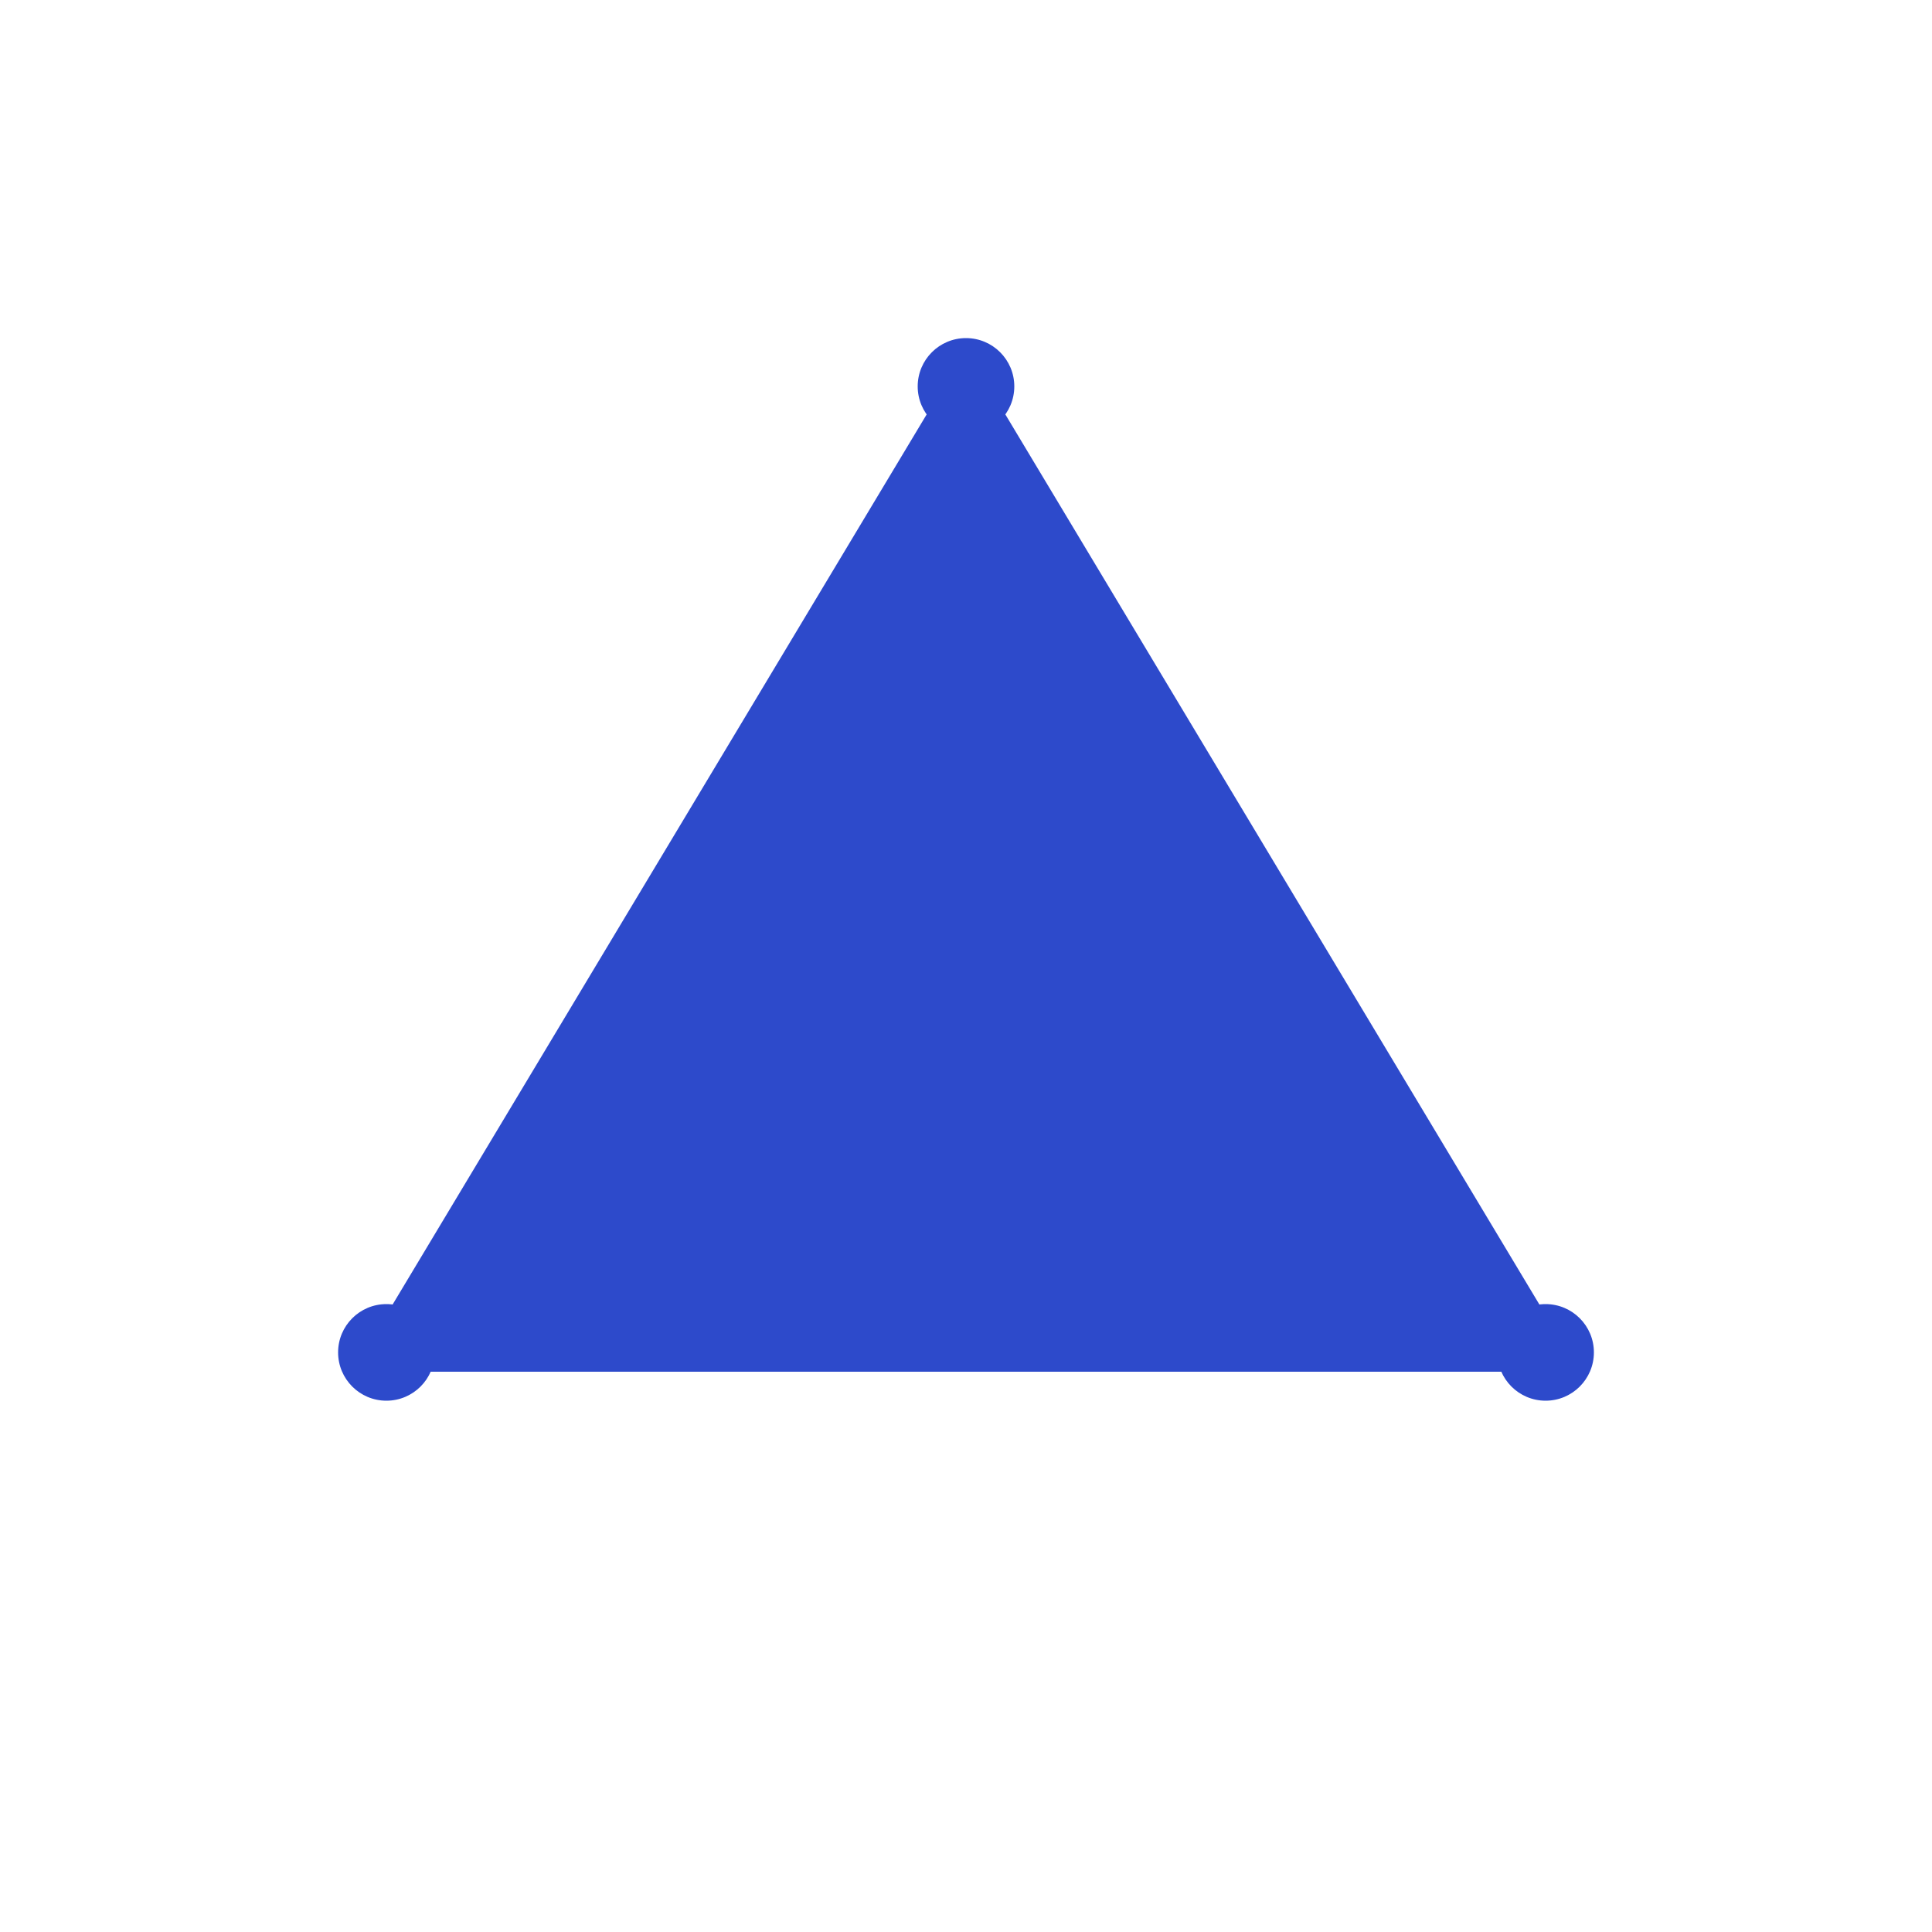 <?xml version="1.0" encoding="UTF-8"?>
<svg width="200" height="200" viewBox="0 0 200 200" fill="none" xmlns="http://www.w3.org/2000/svg">
  <path d="M100 40 L160 140 L40 140 Z" stroke="#2d4acb" stroke-width="4" fill="#2d4acb20"/>
  <path d="M100 40 L100 140" stroke="#2d4acb" stroke-width="2"/>
  <path d="M70 90 L130 90" stroke="#2d4acb" stroke-width="2"/>
  <circle cx="100" cy="40" r="5" fill="#2d4acb"/>
  <circle cx="160" cy="140" r="5" fill="#2d4acb"/>
  <circle cx="40" cy="140" r="5" fill="#2d4acb"/>
</svg>
